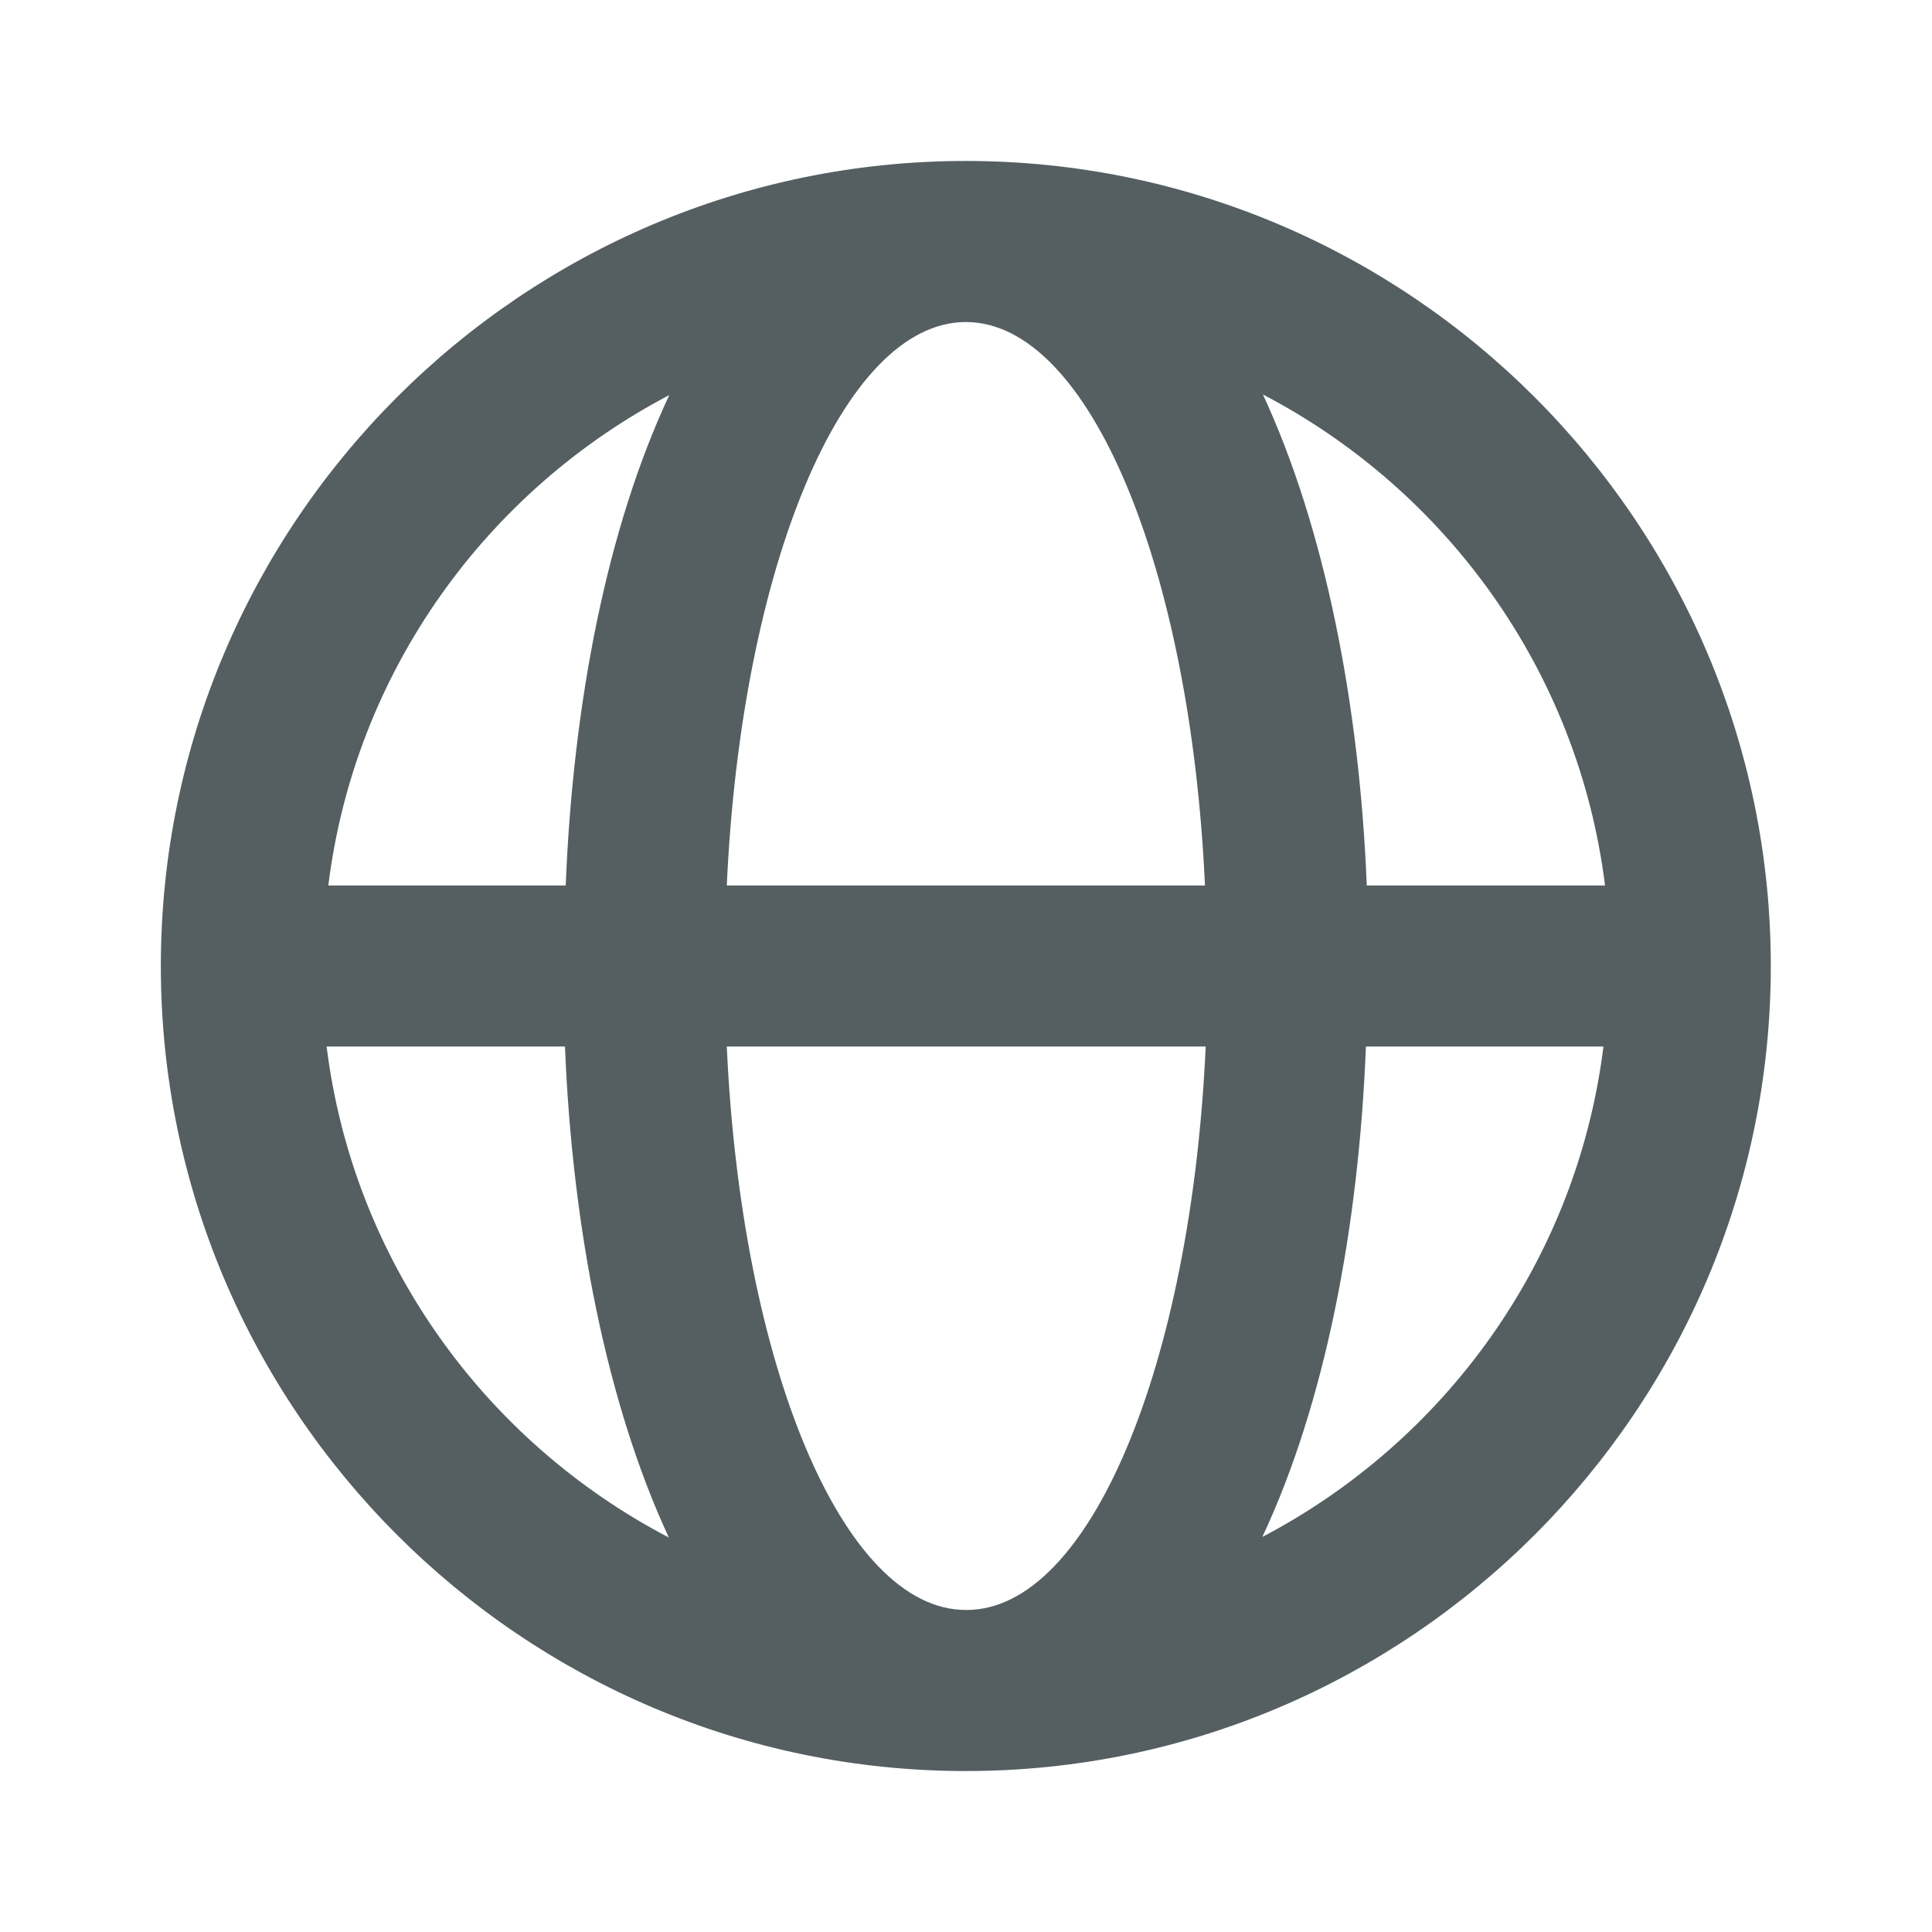 <svg data-v-562b0aec="" width="16" height="16" viewbox="0 0 16 16" fill=" rgb(85, 95, 98)" xmlns="http://www.w3.org/2000/svg"><path data-v-562b0aec="" d="M14.665 8C14.665 4.327 11.672 1.333 7.999 1.333C4.325 1.333 1.332 4.327 1.332 8C1.332 11.673 4.325 14.667 7.999 14.667C11.672 14.667 14.665 11.673 14.665 8ZM13.285 7.333H11.319C11.259 5.833 10.972 4.373 10.459 3.267C11.979 4.06 13.072 5.56 13.292 7.333H13.285ZM7.999 13.333C6.979 13.333 6.139 11.3 6.019 8.667H9.985C9.865 11.3 9.025 13.333 8.005 13.333H7.999ZM6.019 7.333C6.139 4.7 6.979 2.667 7.999 2.667C9.019 2.667 9.859 4.7 9.979 7.333H6.012H6.019ZM5.545 3.267C5.025 4.373 4.745 5.827 4.685 7.333H2.719C2.939 5.56 4.032 4.06 5.552 3.267H5.545ZM2.712 8.667H4.679C4.739 10.167 5.025 11.627 5.539 12.733C4.019 11.94 2.925 10.44 2.705 8.667H2.712ZM10.452 12.733C10.972 11.627 11.252 10.173 11.312 8.667H13.279C13.059 10.44 11.965 11.94 10.445 12.733H10.452Z"></path></svg>